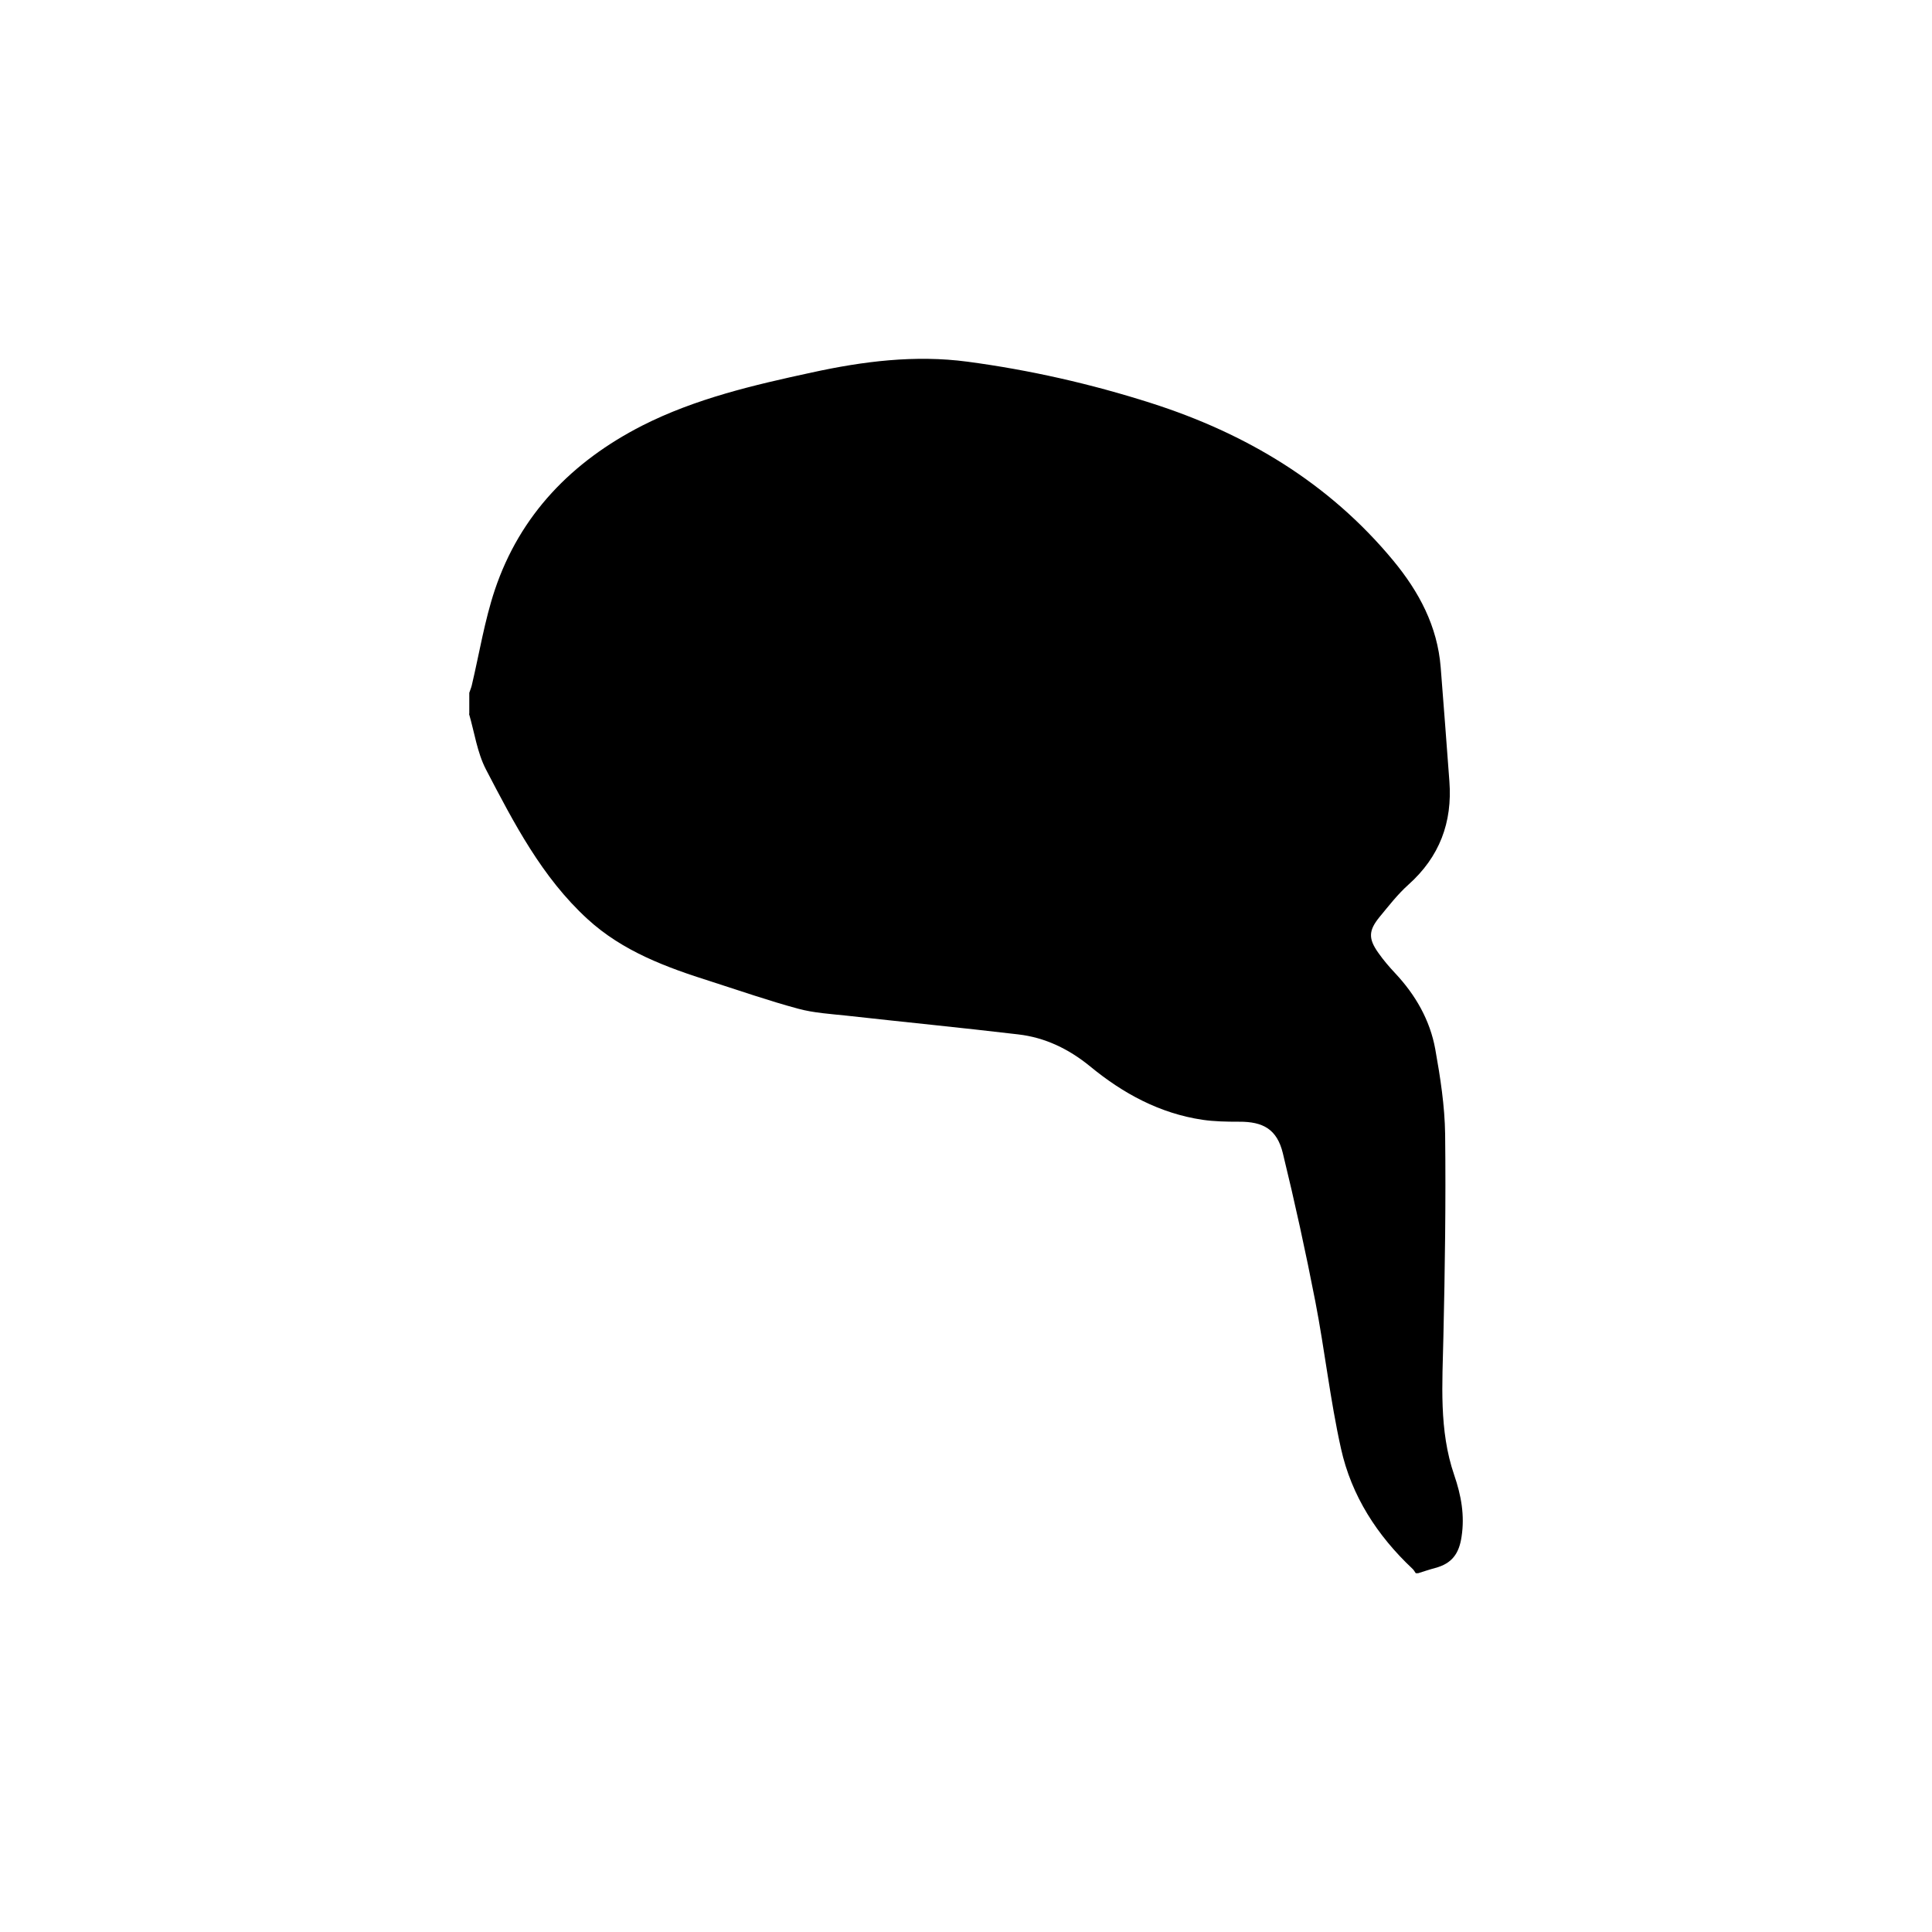 <?xml version="1.0" encoding="UTF-8"?>
<svg id="Layer_1" data-name="Layer 1" xmlns="http://www.w3.org/2000/svg" viewBox="0 0 100 100">
  <path d="m24.29,36.93c0-.36,0-.71,0-1.07.04-.13.1-.26.13-.39.39-1.65.66-3.34,1.19-4.93,1.31-3.91,4.01-6.66,7.63-8.51,2.76-1.4,5.77-2.1,8.78-2.75,2.65-.58,5.34-.92,8.05-.56,3.23.43,6.4,1.15,9.5,2.14,4.92,1.57,9.21,4.13,12.54,8.15,1.34,1.62,2.29,3.4,2.46,5.53.16,1.97.3,3.94.45,5.9.16,2.13-.51,3.91-2.12,5.35-.56.5-1.02,1.1-1.5,1.68-.57.7-.58,1.12-.05,1.86.26.37.56.72.87,1.05,1.05,1.12,1.8,2.43,2.07,3.93.26,1.45.49,2.93.51,4.4.04,3.49-.01,6.99-.09,10.48-.05,2.41-.24,4.83.56,7.16.36,1.05.55,2.08.38,3.19-.13.88-.5,1.39-1.37,1.62-.3.08-.59.18-.88.27h-.12c-.06-.08-.1-.17-.17-.23-1.83-1.72-3.16-3.78-3.7-6.22-.56-2.51-.84-5.09-1.33-7.62-.5-2.57-1.06-5.13-1.68-7.67-.3-1.23-1.01-1.64-2.27-1.63-.63,0-1.27-.01-1.89-.1-2.21-.33-4.11-1.36-5.81-2.76-1.1-.9-2.33-1.5-3.73-1.66-2.96-.35-5.92-.64-8.88-.97-.84-.09-1.7-.14-2.51-.36-1.52-.41-3.01-.93-4.51-1.41-2.31-.73-4.57-1.56-6.39-3.23-2.36-2.16-3.81-4.97-5.26-7.75-.45-.87-.59-1.9-.87-2.86Z" style="stroke-width: 0px;"/>
</svg>